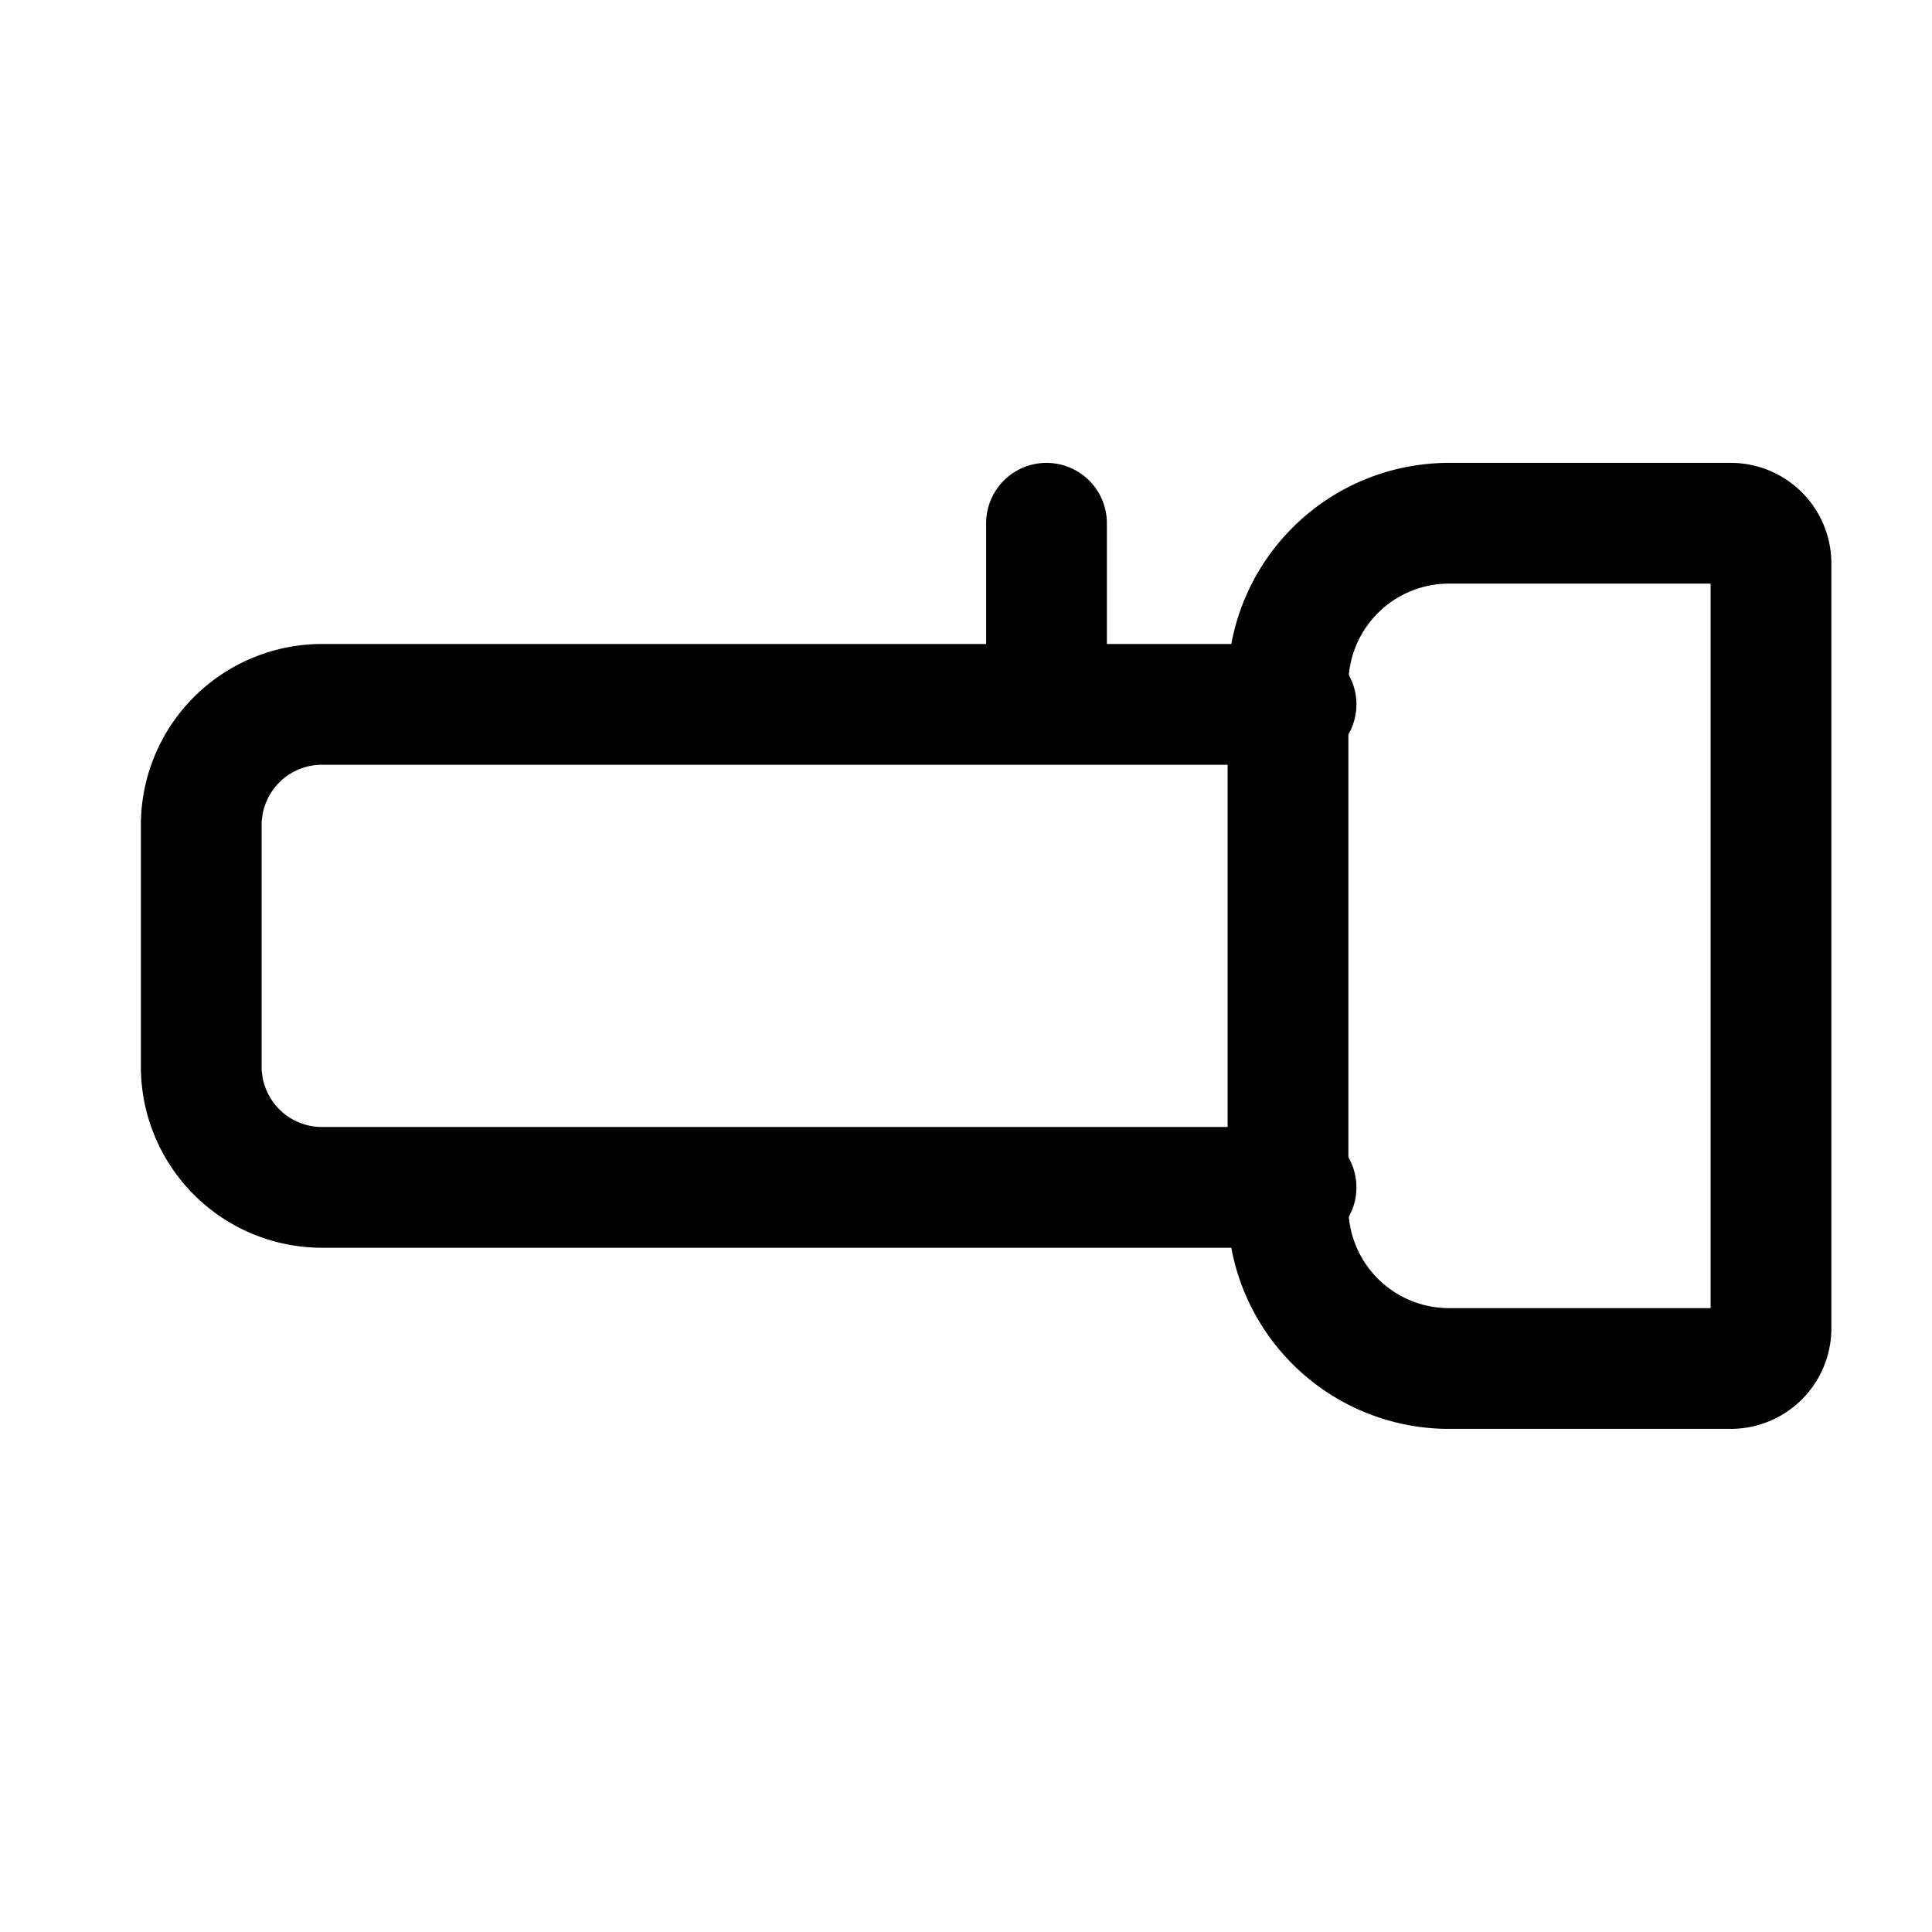 <svg id="Regular" xmlns="http://www.w3.org/2000/svg" viewBox="0 0 24 24" width="24" height="24"><defs><style>.cls-1{fill:none;stroke:#000;stroke-linecap:round;stroke-linejoin:round;stroke-width:1.5px}</style></defs><title>outdoors-flashlight-2</title><path class="cls-1" d="M18 6.5h3.5a.5.5 0 0 1 .5.5v9.5a.5.5 0 0 1-.5.5H18a2 2 0 0 1-2-2V8.5a2 2 0 0 1 2-2z"/><path class="cls-1" d="M16.1 14.75H4a1.5 1.5 0 0 1-1.5-1.5v-3A1.5 1.5 0 0 1 4 8.75h12.1m-3.1 0V6.5"/></svg>